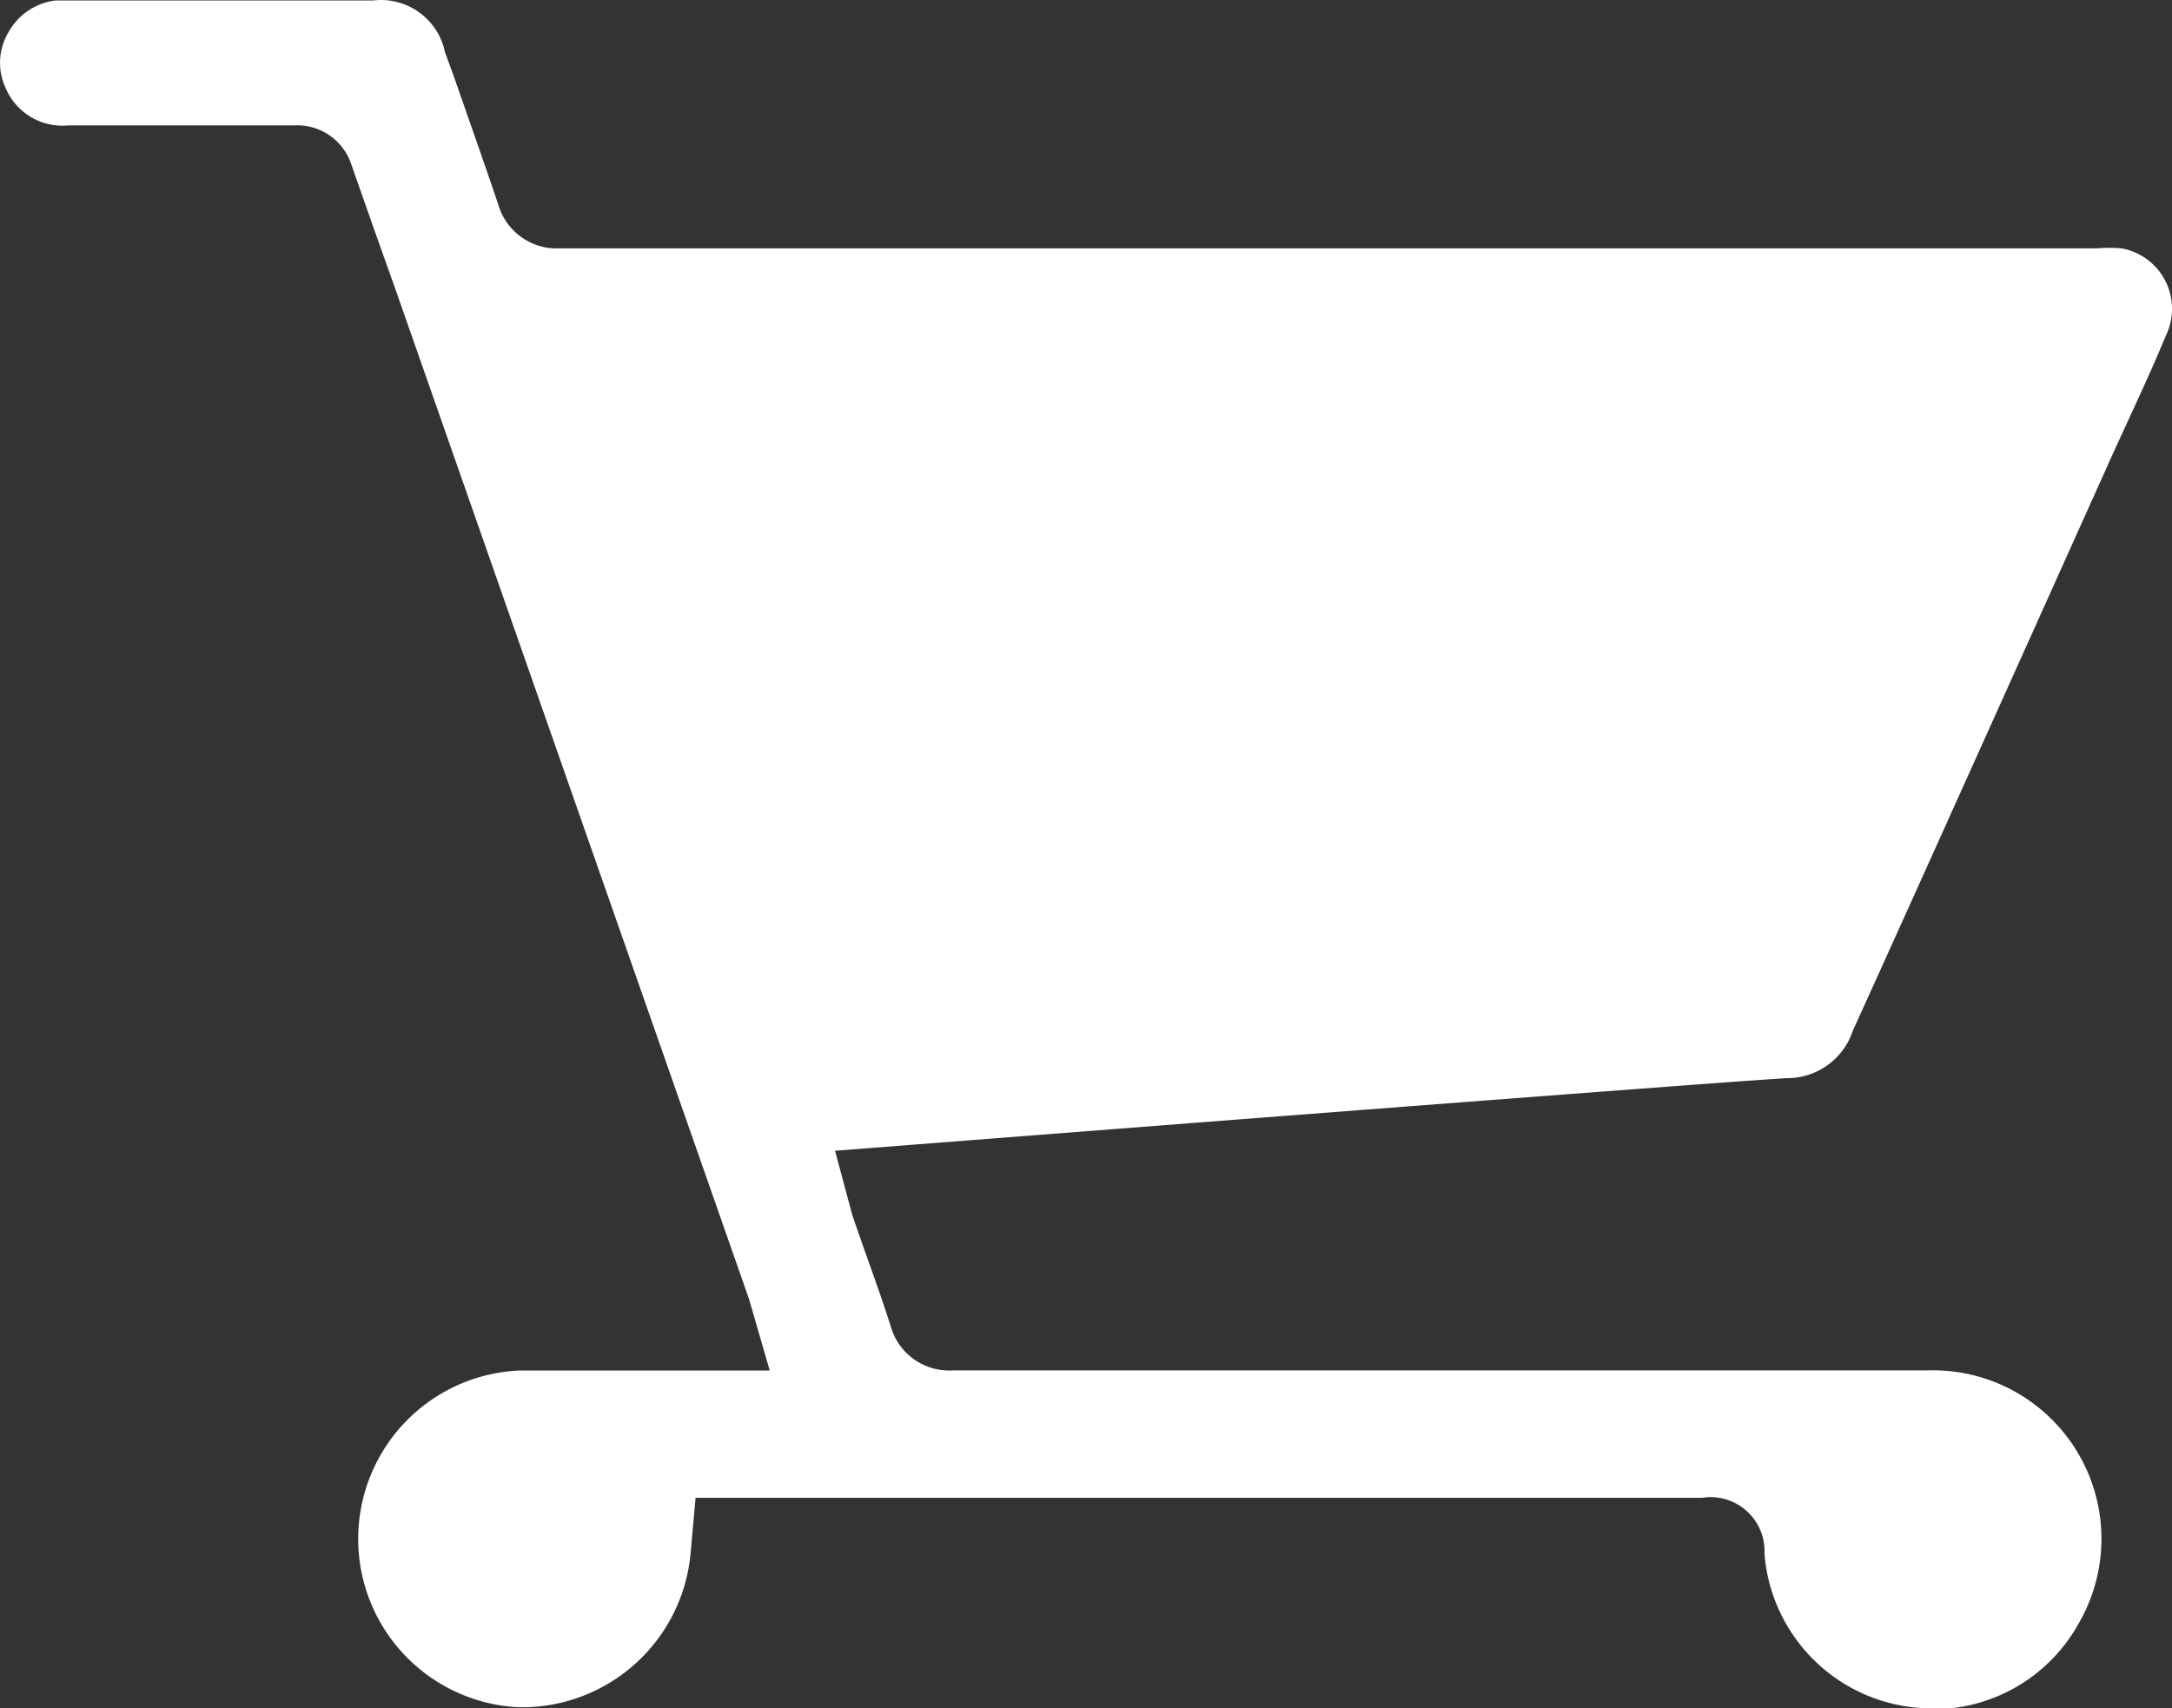 <svg id="Cart_Drawer" data-name="Cart Drawer" xmlns="http://www.w3.org/2000/svg" width="28.594" height="22.491" viewBox="0 0 28.594 22.491">
  <rect x="0" y="0" width="28.594" height="22.491" fill="#333333" stroke="none"/>
  <g id="Cart_plain" transform="translate(-9.545 -7.004)">
    <path id="Purchase_plain" d="M46.99,42.016c.715-1.567,3.368-7.472,3.368-7.472.251-.559.522-1.117.752-1.676a.809.809,0,0,0-.58-1.149,1.994,1.994,0,0,0-.334,0H29.956a.8.8,0,0,1-.8-.58c-.193-.569-.392-1.133-.59-1.7l-.11-.3a.862.862,0,0,0-.945-.684H23.33a.82.82,0,0,0-.621.418.783.783,0,0,0-.037.736.809.809,0,0,0,.82.491h2.971a.752.752,0,0,1,.762.522c.183.522.366,1.044.554,1.567l4.679,13.363.272.94h-3.29a2.219,2.219,0,0,0-.026,4.433h.115a2.23,2.23,0,0,0,2.157-2l.068-.757H45.006a.71.71,0,0,1,.82.736A2.209,2.209,0,0,0,48.05,50.94h.225a2.193,2.193,0,0,0,1.687-1.117,2.219,2.219,0,0,0-2-3.332H35.136a.8.8,0,0,1-.794-.522c-.115-.366-.245-.726-.371-1.081l-.151-.433-.23-.856s11.378-.888,12.532-.956A.909.909,0,0,0,46.99,42.016Z" transform="translate(-13.052 -21.445)" fill="#fff"/>
  </g>
</svg>
